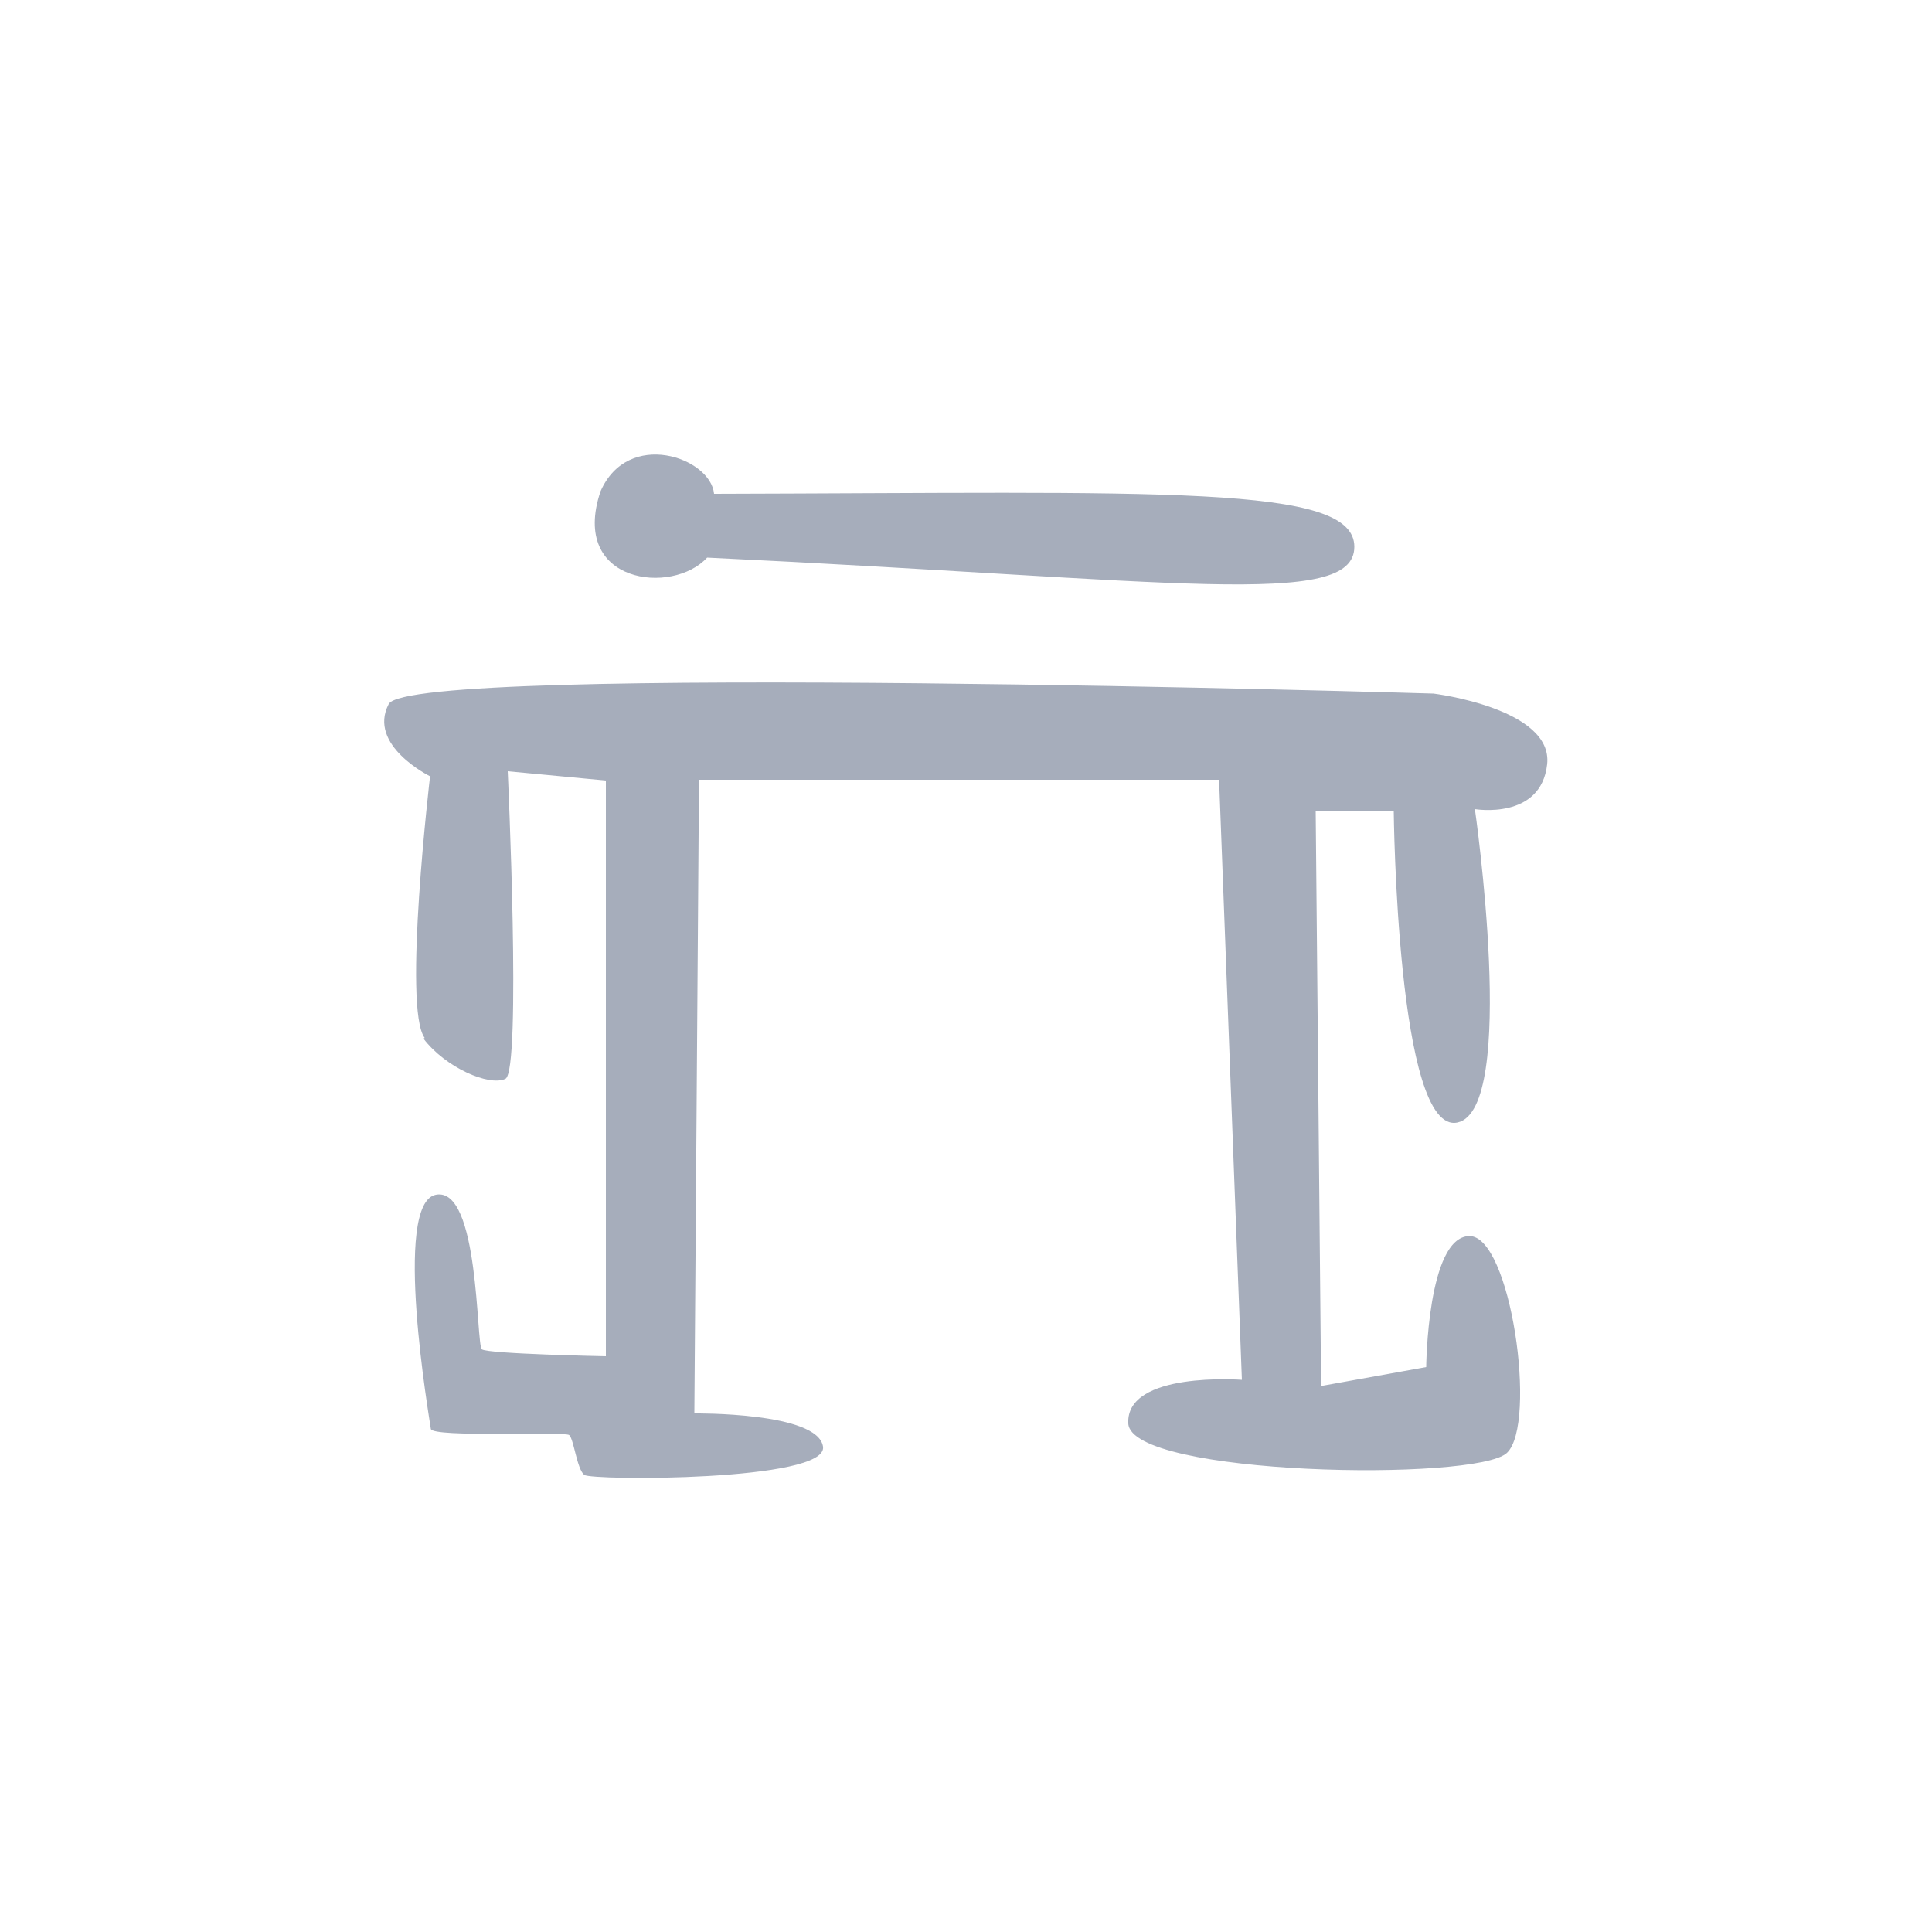 <?xml version="1.0" encoding="UTF-8"?>
<svg id="Marker" xmlns="http://www.w3.org/2000/svg" width="50" height="50" viewBox="0 0 50 50">
  <path d="M10.99,26.86c-.57-.75.14-6.77.14-6.77,0,0-1.63-.8-1.07-1.87s27.04-.27,27.04-.27c0,0,3.1.38,2.94,1.83s-1.87,1.16-1.87,1.16c0,0,1.12,7.77-.45,8.11s-1.65-8.06-1.65-8.06h-2.02s.14,14.88.14,14.88l2.72-.49s.03-3.36,1.11-3.39,1.77,4.86.98,5.61-9.73.6-9.8-.76,2.94-1.13,2.94-1.13l-.59-15.53h-13.46l-.12,16.4s3.2-.04,3.33.86-5.99.88-6.18.73-.27-.93-.39-1.03-3.55.07-3.58-.16-1-5.84.13-6.06,1.04,3.88,1.19,4,3.21.18,3.21.18v-14.9s-2.54-.24-2.54-.24c0,0,.36,7.76-.06,7.96s-1.55-.29-2.12-1.04Z" fill="#a6adbb" stroke-width="0"/>
  <path d="M15.54,12.72c.71-1.63,2.85-.88,2.94.06,11.63-.03,16.57-.25,16.57,1.37s-4.63.86-16.75.28c-.89.98-3.56.68-2.76-1.71Z" fill="#a6adbb" stroke-width="0"/>
</svg>